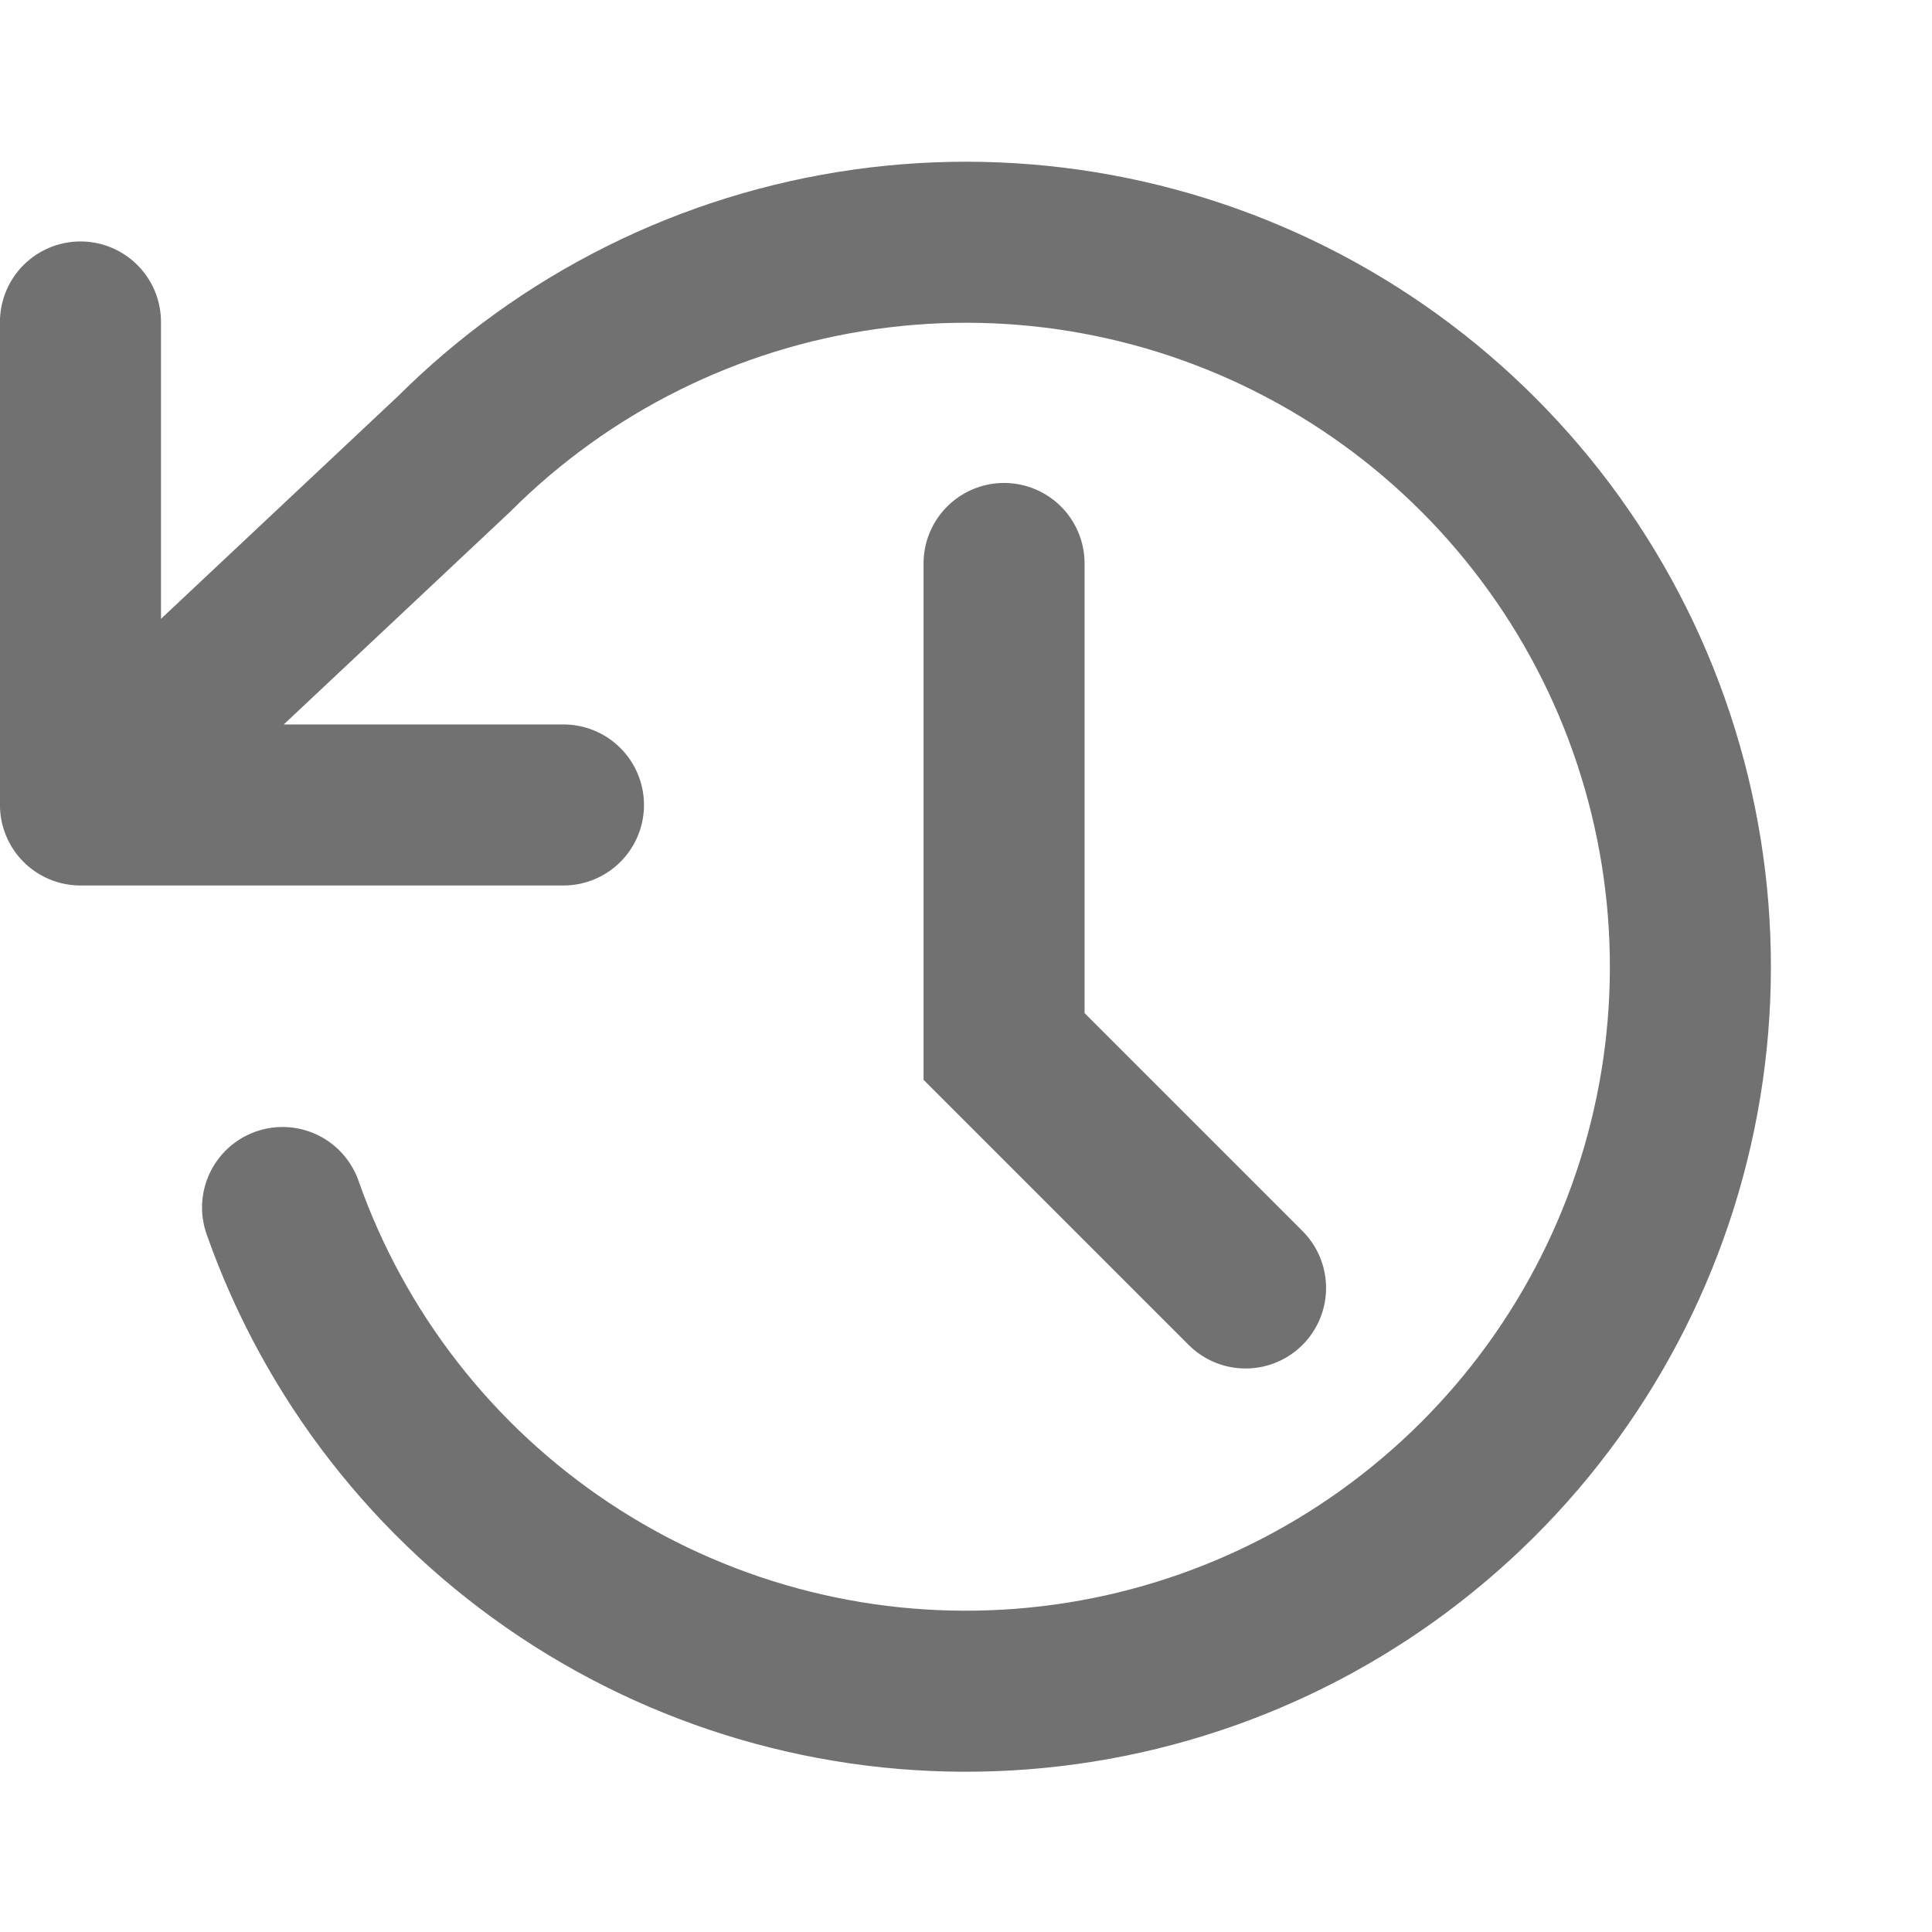 <svg width="20" height="20" viewBox="0 0 20 20" fill="none" xmlns="http://www.w3.org/2000/svg">
<path d="M2.925 12.5C3.465 14.034 4.489 15.35 5.843 16.251C7.197 17.152 8.806 17.589 10.43 17.495C12.053 17.402 13.602 16.784 14.843 15.733C16.085 14.683 16.951 13.258 17.312 11.672C17.673 10.086 17.508 8.427 16.844 6.943C16.179 5.459 15.05 4.231 13.627 3.444C12.204 2.657 10.564 2.354 8.954 2.581C7.344 2.807 5.851 3.551 4.7 4.7L0.833 8.333M0.833 8.333L5.833 8.333M0.833 8.333V3.333" stroke="#717171" stroke-width="1.667" stroke-linecap="round" stroke-linejoin="round"/>
<path d="M10.394 5.833V10.833L12.894 13.333" stroke="#717171" stroke-width="1.667" stroke-linecap="round"/>
</svg>
